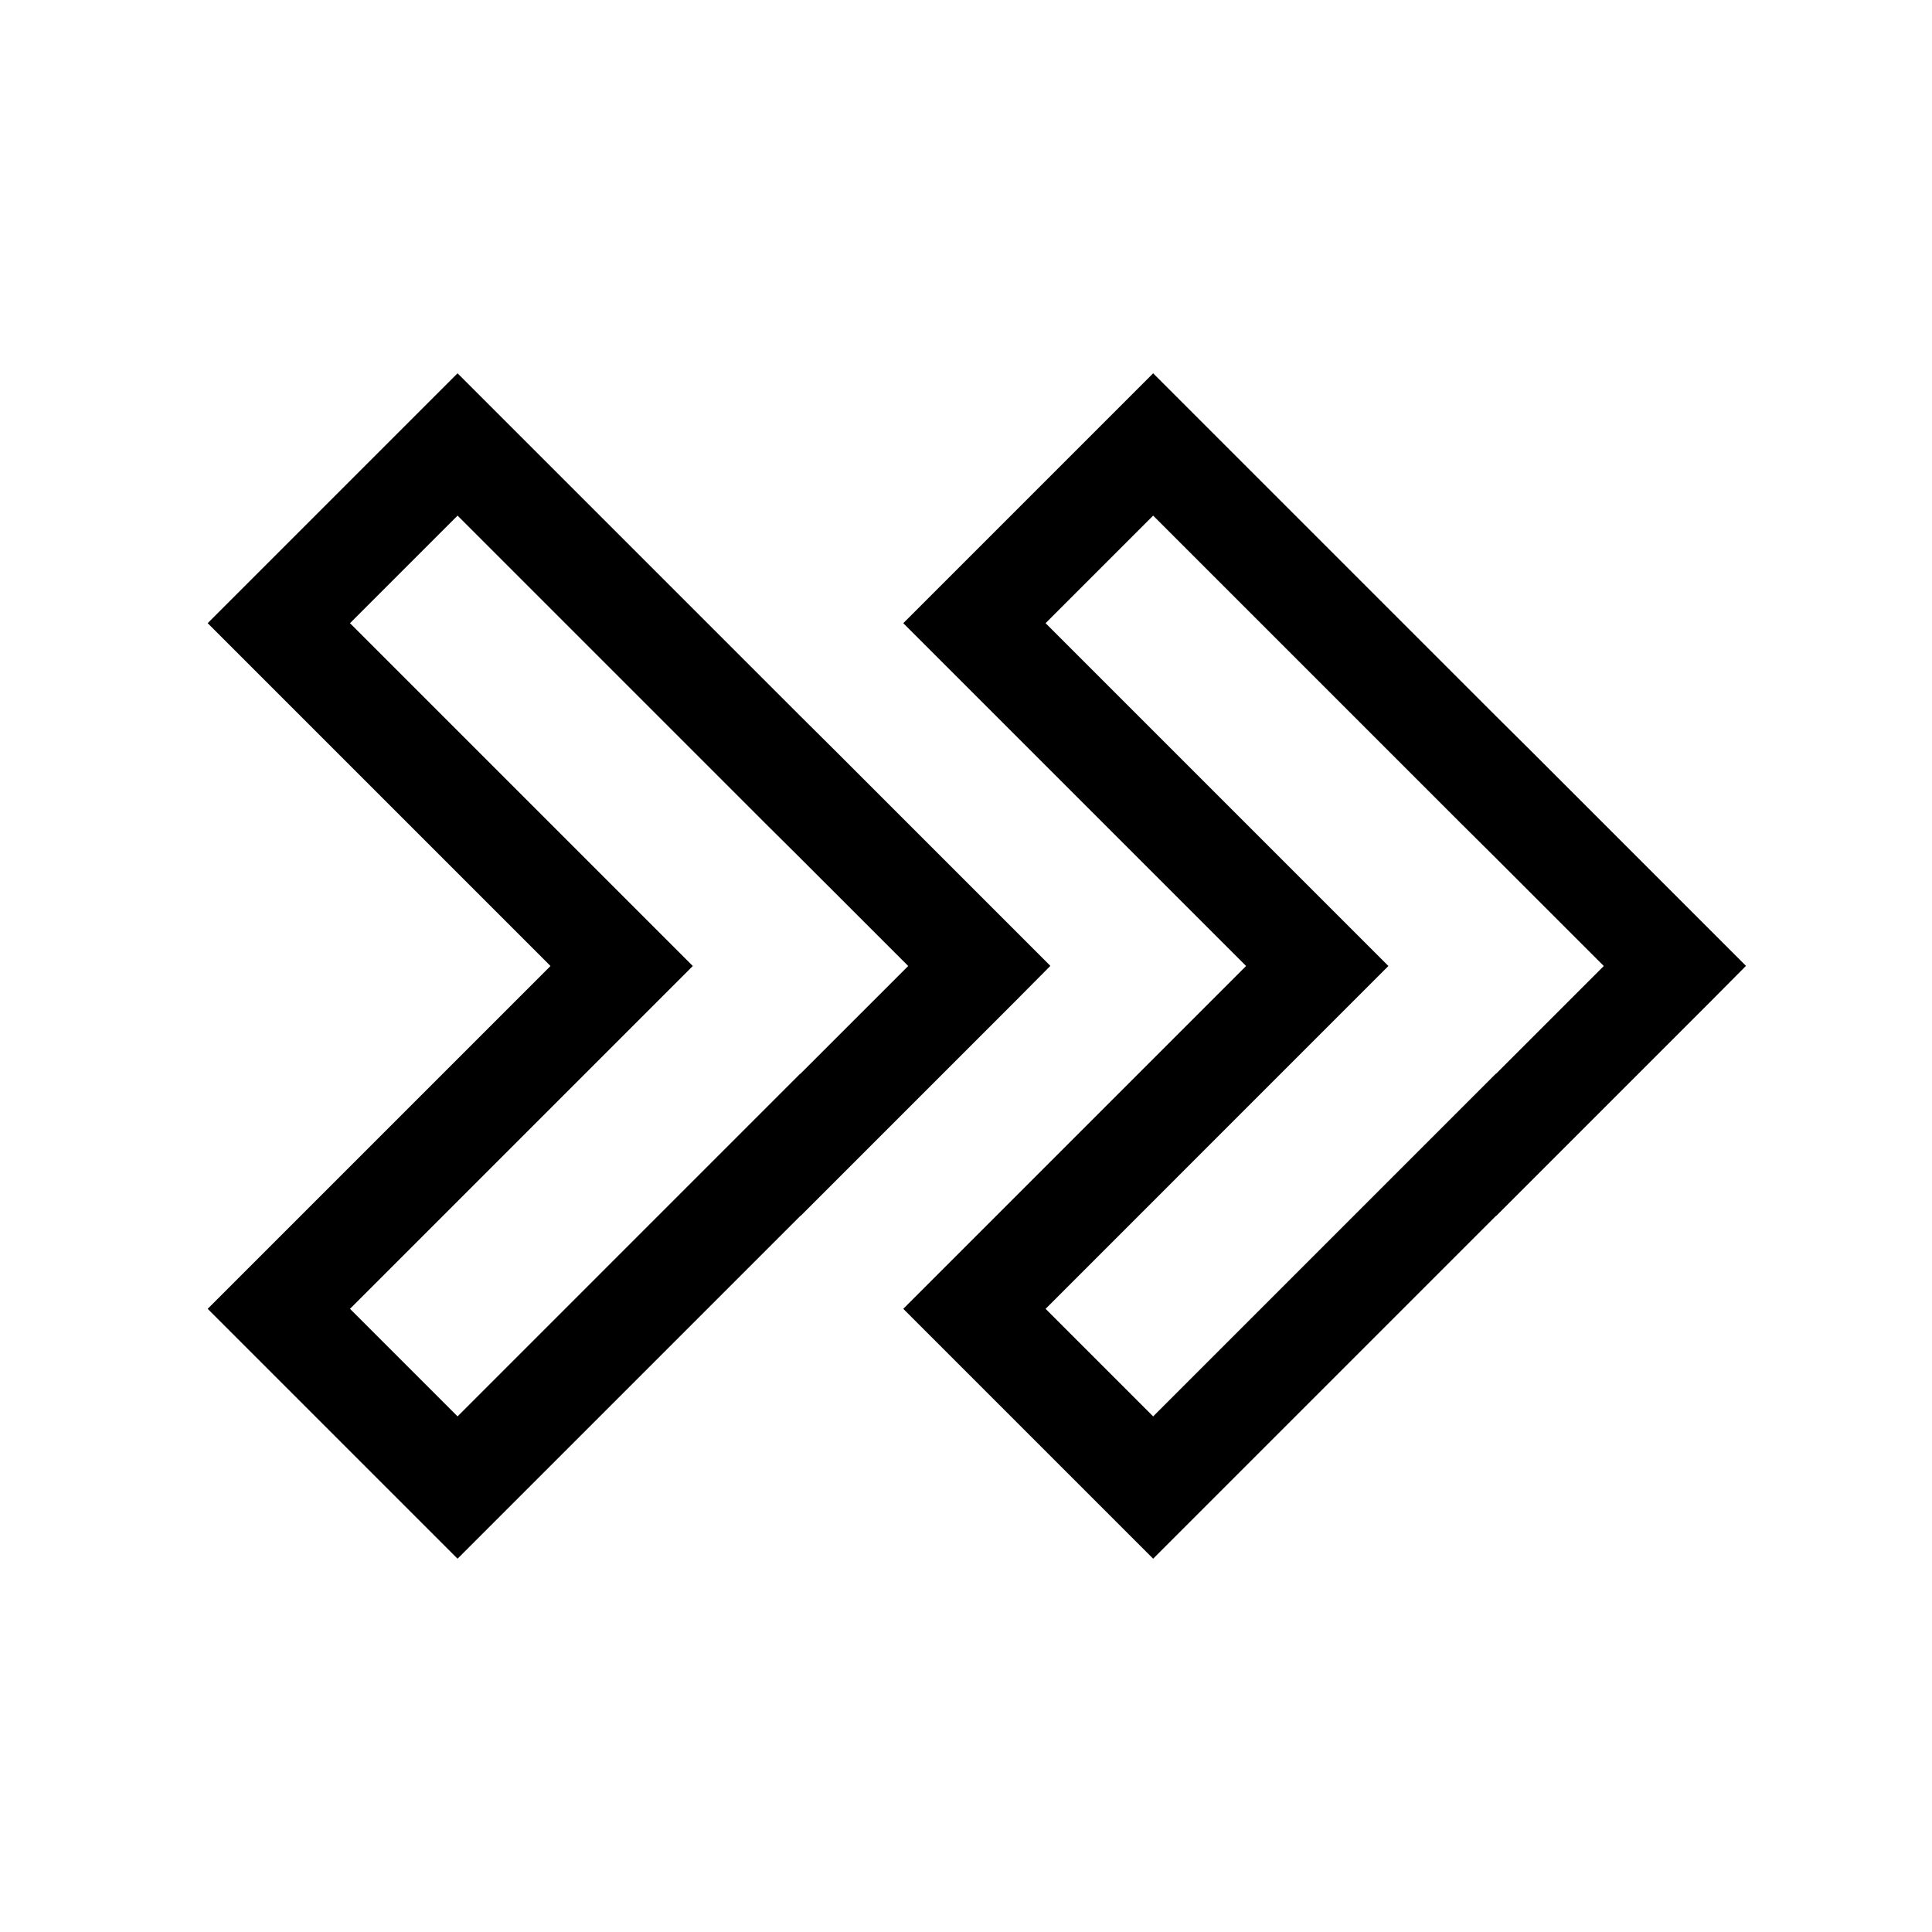 <svg xmlns="http://www.w3.org/2000/svg" width="100%" height="100%" viewBox="-51.2 -51.2 614.4 614.4"><path fill="currentColor" d="M503.933 255.933l.041-.041-68.081-68.082-6.221-6.175-5.122-5.085L315.516 67.516l-79.462 79.463L345.075 256 236.054 365.021l79.462 79.463 109.021-109.021.041.041.067-.067 68.081-68.082L504 256zm-188.417 143.3l-34.207-34.208L390.33 256 281.309 146.979l34.207-34.208 97.707 97.707 11.355 11.273L458.827 256l-34.249 34.249-.041-.041-.067.067z" class="ci-primary"/><path fill="currentColor" d="M282.792 256l-.067-.067.041-.041-68.082-68.082L203.4 176.6 94.308 67.516l-79.463 79.463L123.866 256 14.845 365.021l79.463 79.463L203.4 335.4l.041.041 68.082-68.082zM203.3 290.316l-.041-.041L94.308 399.229 60.1 365.021 169.121 256 60.1 146.979l34.208-34.208 97.707 97.707 11.279 11.2L237.619 256z" class="ci-primary"/></svg>